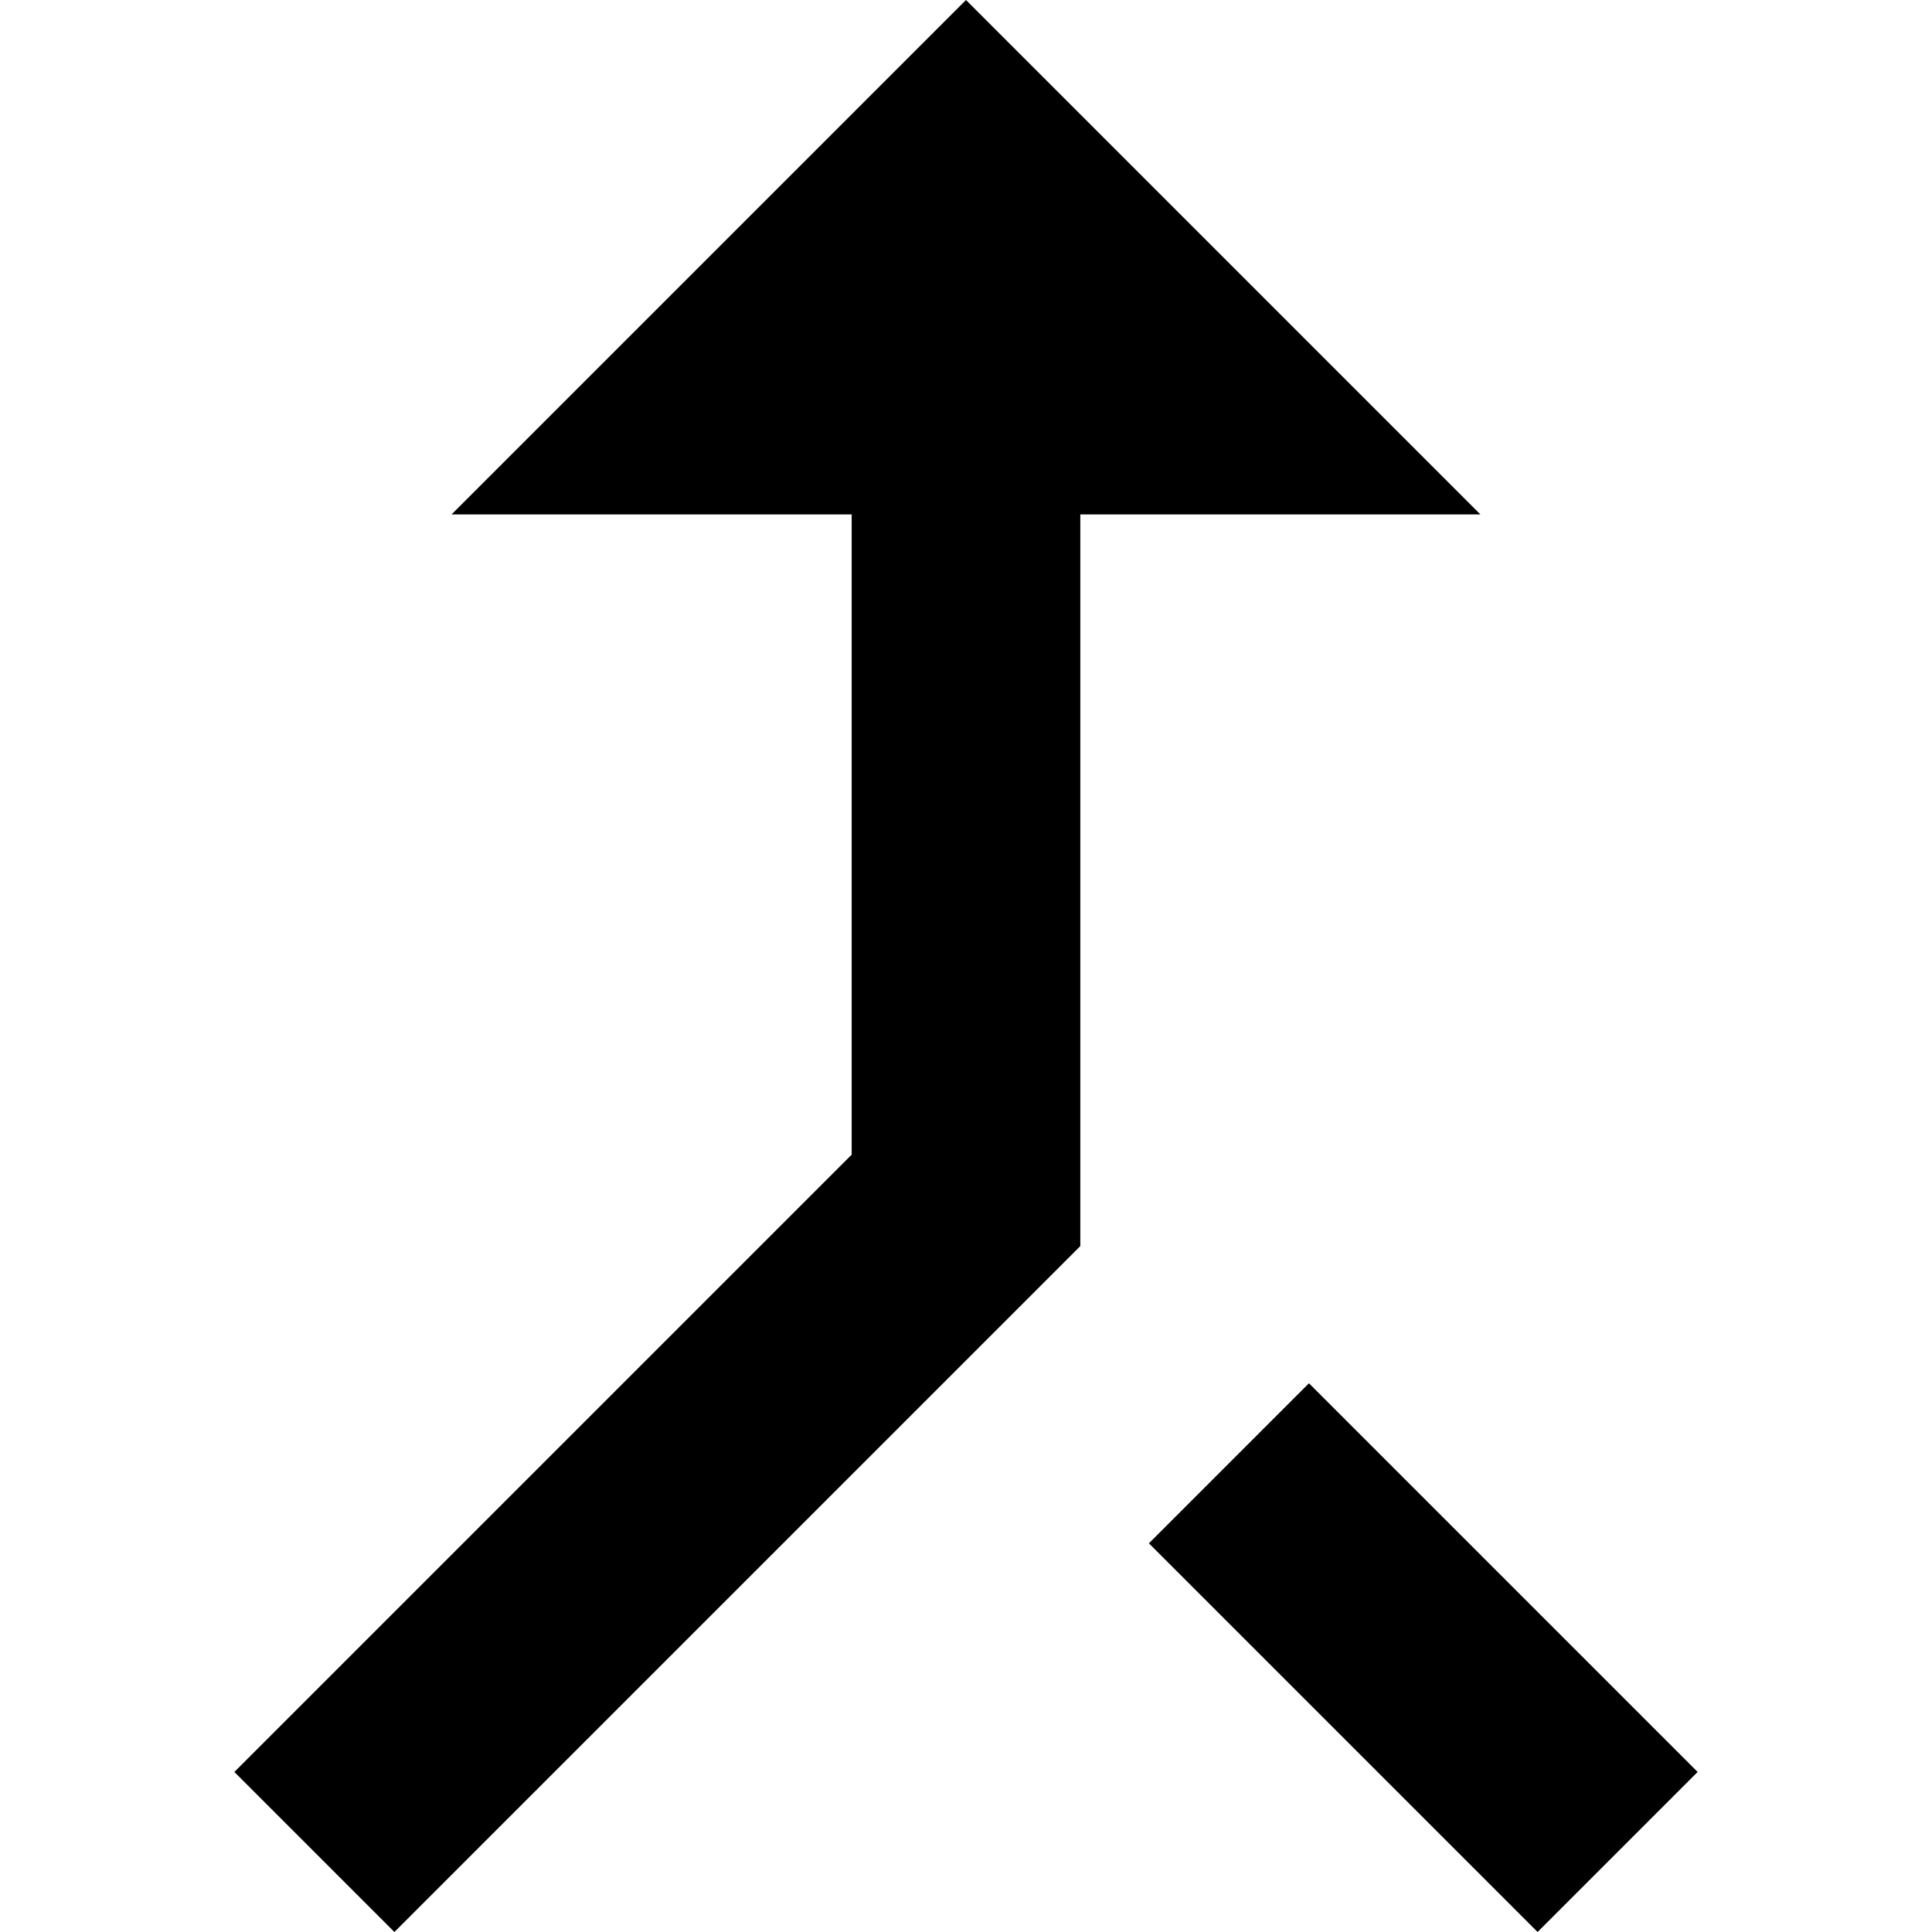 <?xml version="1.0" encoding="iso-8859-1"?>
<!-- Generator: Adobe Illustrator 16.0.0, SVG Export Plug-In . SVG Version: 6.00 Build 0)  -->
<!DOCTYPE svg PUBLIC "-//W3C//DTD SVG 1.1//EN" "http://www.w3.org/Graphics/SVG/1.1/DTD/svg11.dtd">
<svg version="1.1" id="Capa_1" xmlns="http://www.w3.org/2000/svg" xmlns:xlink="http://www.w3.org/1999/xlink" x="0px" y="0px"
	 width="430.951px" height="430.95px" viewBox="0 0 430.951 430.95" style="enable-background:new 0 0 430.951 430.95;"
	 xml:space="preserve">
<g>
	<g id="call-merge">
		<path d="M342.975,430.95l35.7-35.7l-86.7-86.7l-35.7,35.7L342.975,430.95z M100.725,114.75h89.25v142.8l-137.7,137.7l35.7,35.7
			l153-153v-163.2h89.25L215.475,0L100.725,114.75z"/>
	</g>
</g>
<g>
</g>
<g>
</g>
<g>
</g>
<g>
</g>
<g>
</g>
<g>
</g>
<g>
</g>
<g>
</g>
<g>
</g>
<g>
</g>
<g>
</g>
<g>
</g>
<g>
</g>
<g>
</g>
<g>
</g>
</svg>
